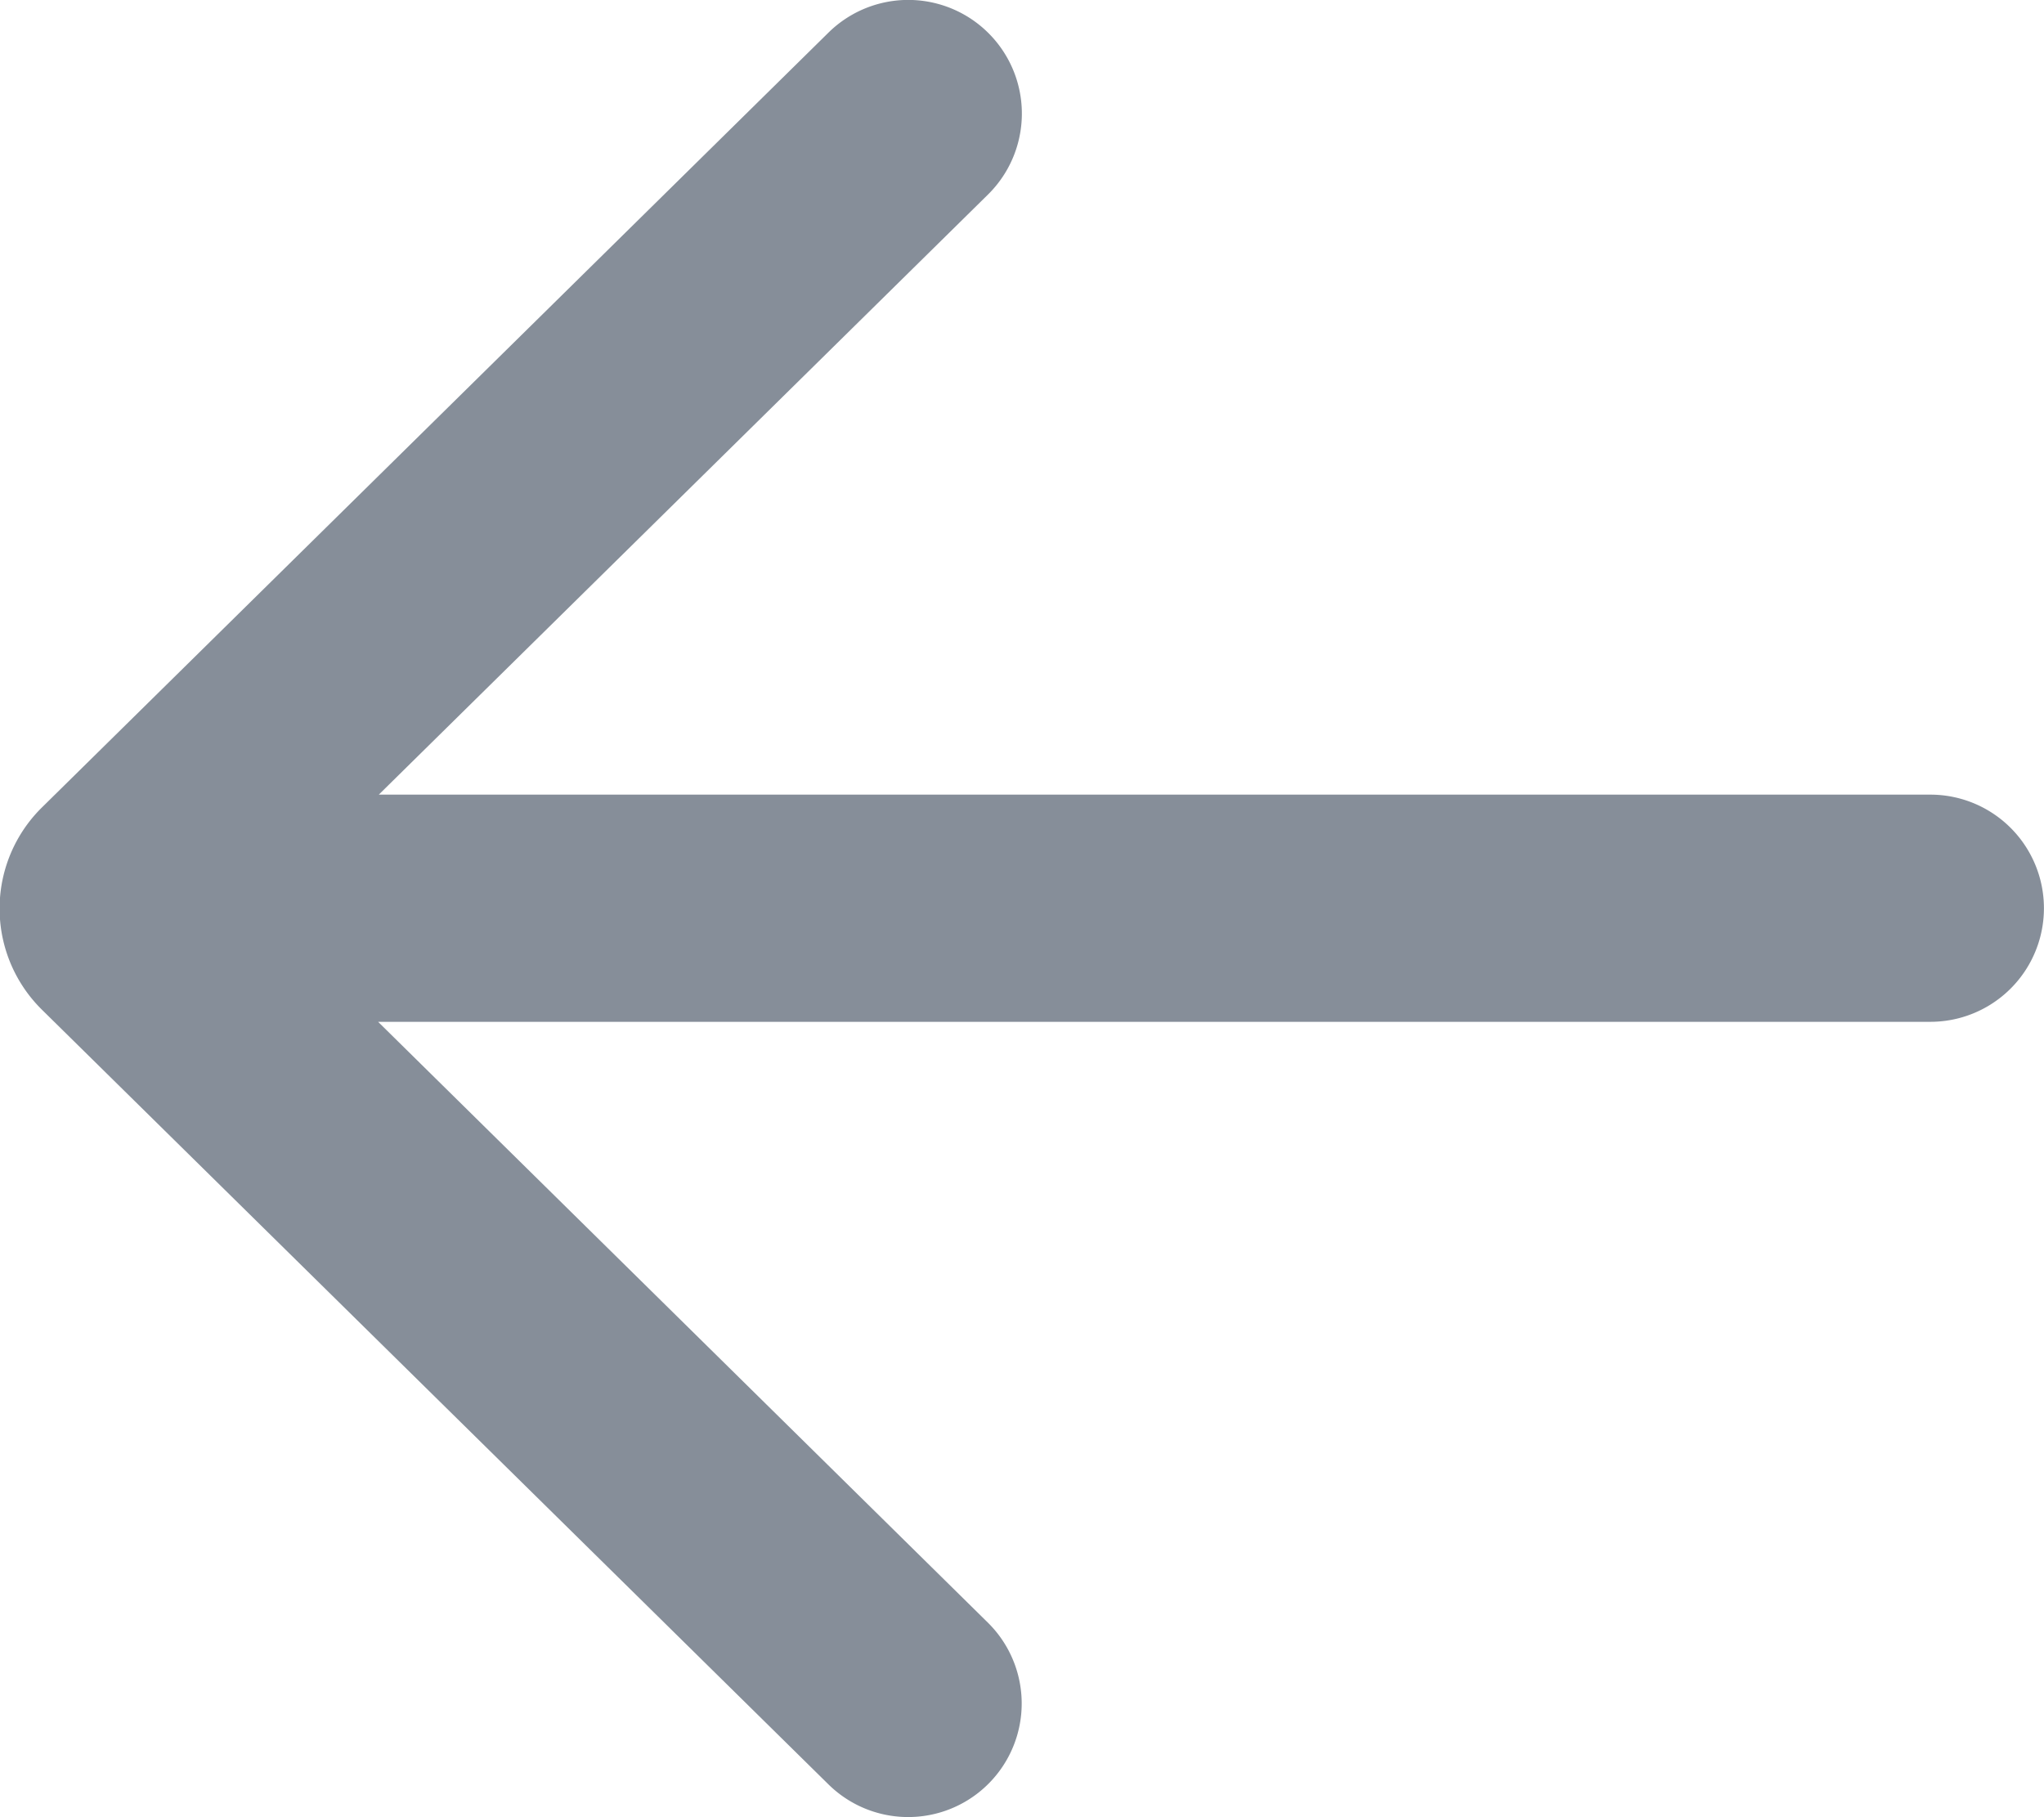 <svg xmlns="http://www.w3.org/2000/svg" width="14.677" height="13.046" viewBox="0 0 14.677 13.046"><defs><style>.a{opacity:0.5;}.b{fill:#0d1e33;}</style></defs><g class="a" transform="translate(-2.999 -4.003)"><g transform="translate(2.999 4.003)"><path class="b" d="M8.948,16.814a.815.815,0,1,0,1.144-1.162L5.714,11.339H16.86a.815.815,0,1,0,0-1.631H5.719L10.093,5.4A.815.815,0,0,0,8.948,4.237L3.3,9.8a1.019,1.019,0,0,0,0,1.452Z" transform="translate(-2.999 -4.003)"/></g></g></svg>